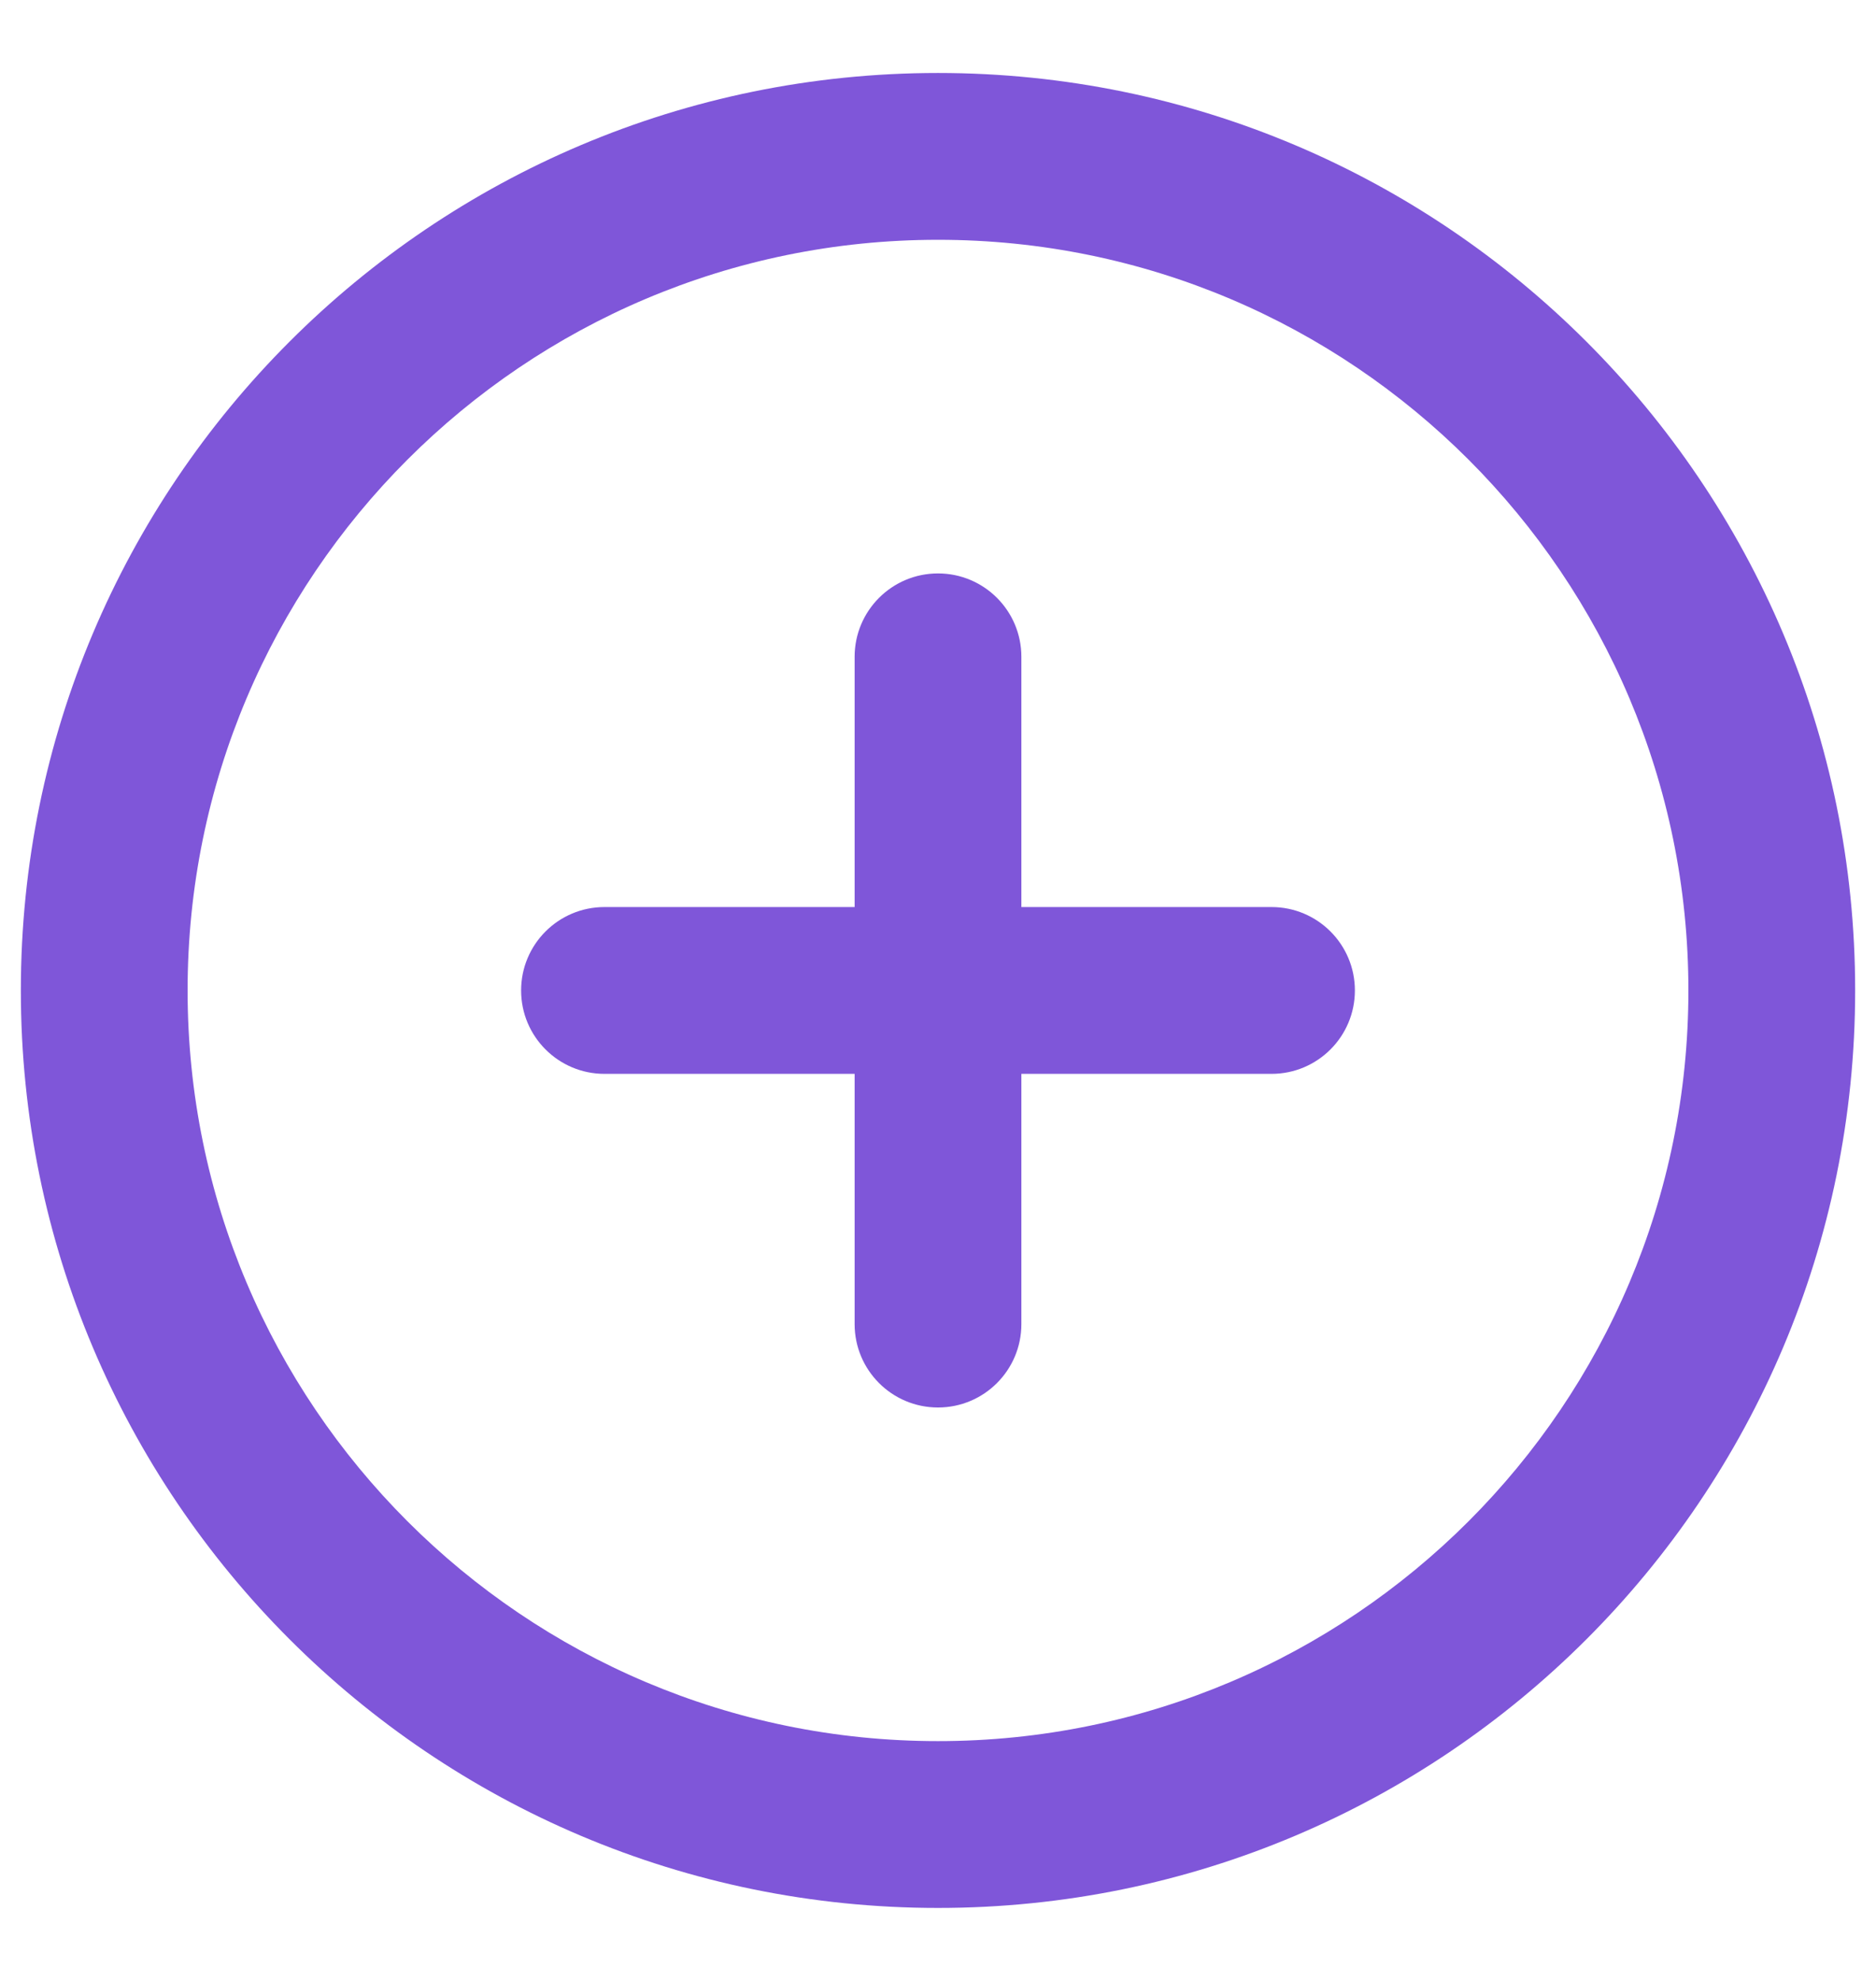 <svg width="18" height="19" viewBox="0 0 18 19" fill="none" xmlns="http://www.w3.org/2000/svg">
<path d="M9.8 6.3C9.8 5.858 9.442 5.5 9 5.5C8.558 5.5 8.2 5.858 8.2 6.3H9.8ZM8.2 12.7C8.2 13.142 8.558 13.5 9 13.5C9.442 13.5 9.8 13.142 9.8 12.7H8.2ZM5.8 8.7C5.358 8.7 5 9.058 5 9.5C5 9.942 5.358 10.3 5.8 10.3V8.7ZM12.2 10.3C12.642 10.3 13 9.942 13 9.5C13 9.058 12.642 8.7 12.2 8.7V10.3ZM16.2 9.5C16.2 13.476 12.976 16.7 9 16.7V18.3C13.86 18.3 17.8 14.36 17.8 9.5H16.2ZM9 16.7C5.024 16.7 1.8 13.476 1.8 9.5H0.2C0.2 14.36 4.14 18.3 9 18.3V16.7ZM1.8 9.5C1.8 5.524 5.024 2.3 9 2.3V0.7C4.14 0.7 0.2 4.64 0.2 9.5H1.8ZM9 2.3C12.976 2.3 16.2 5.524 16.2 9.5H17.8C17.8 4.64 13.86 0.7 9 0.7V2.3ZM8.2 6.3V12.7H9.8V6.3H8.2ZM5.8 10.3H12.2V8.7H5.8V10.3Z" fill="#7F56D9"/>
</svg>
